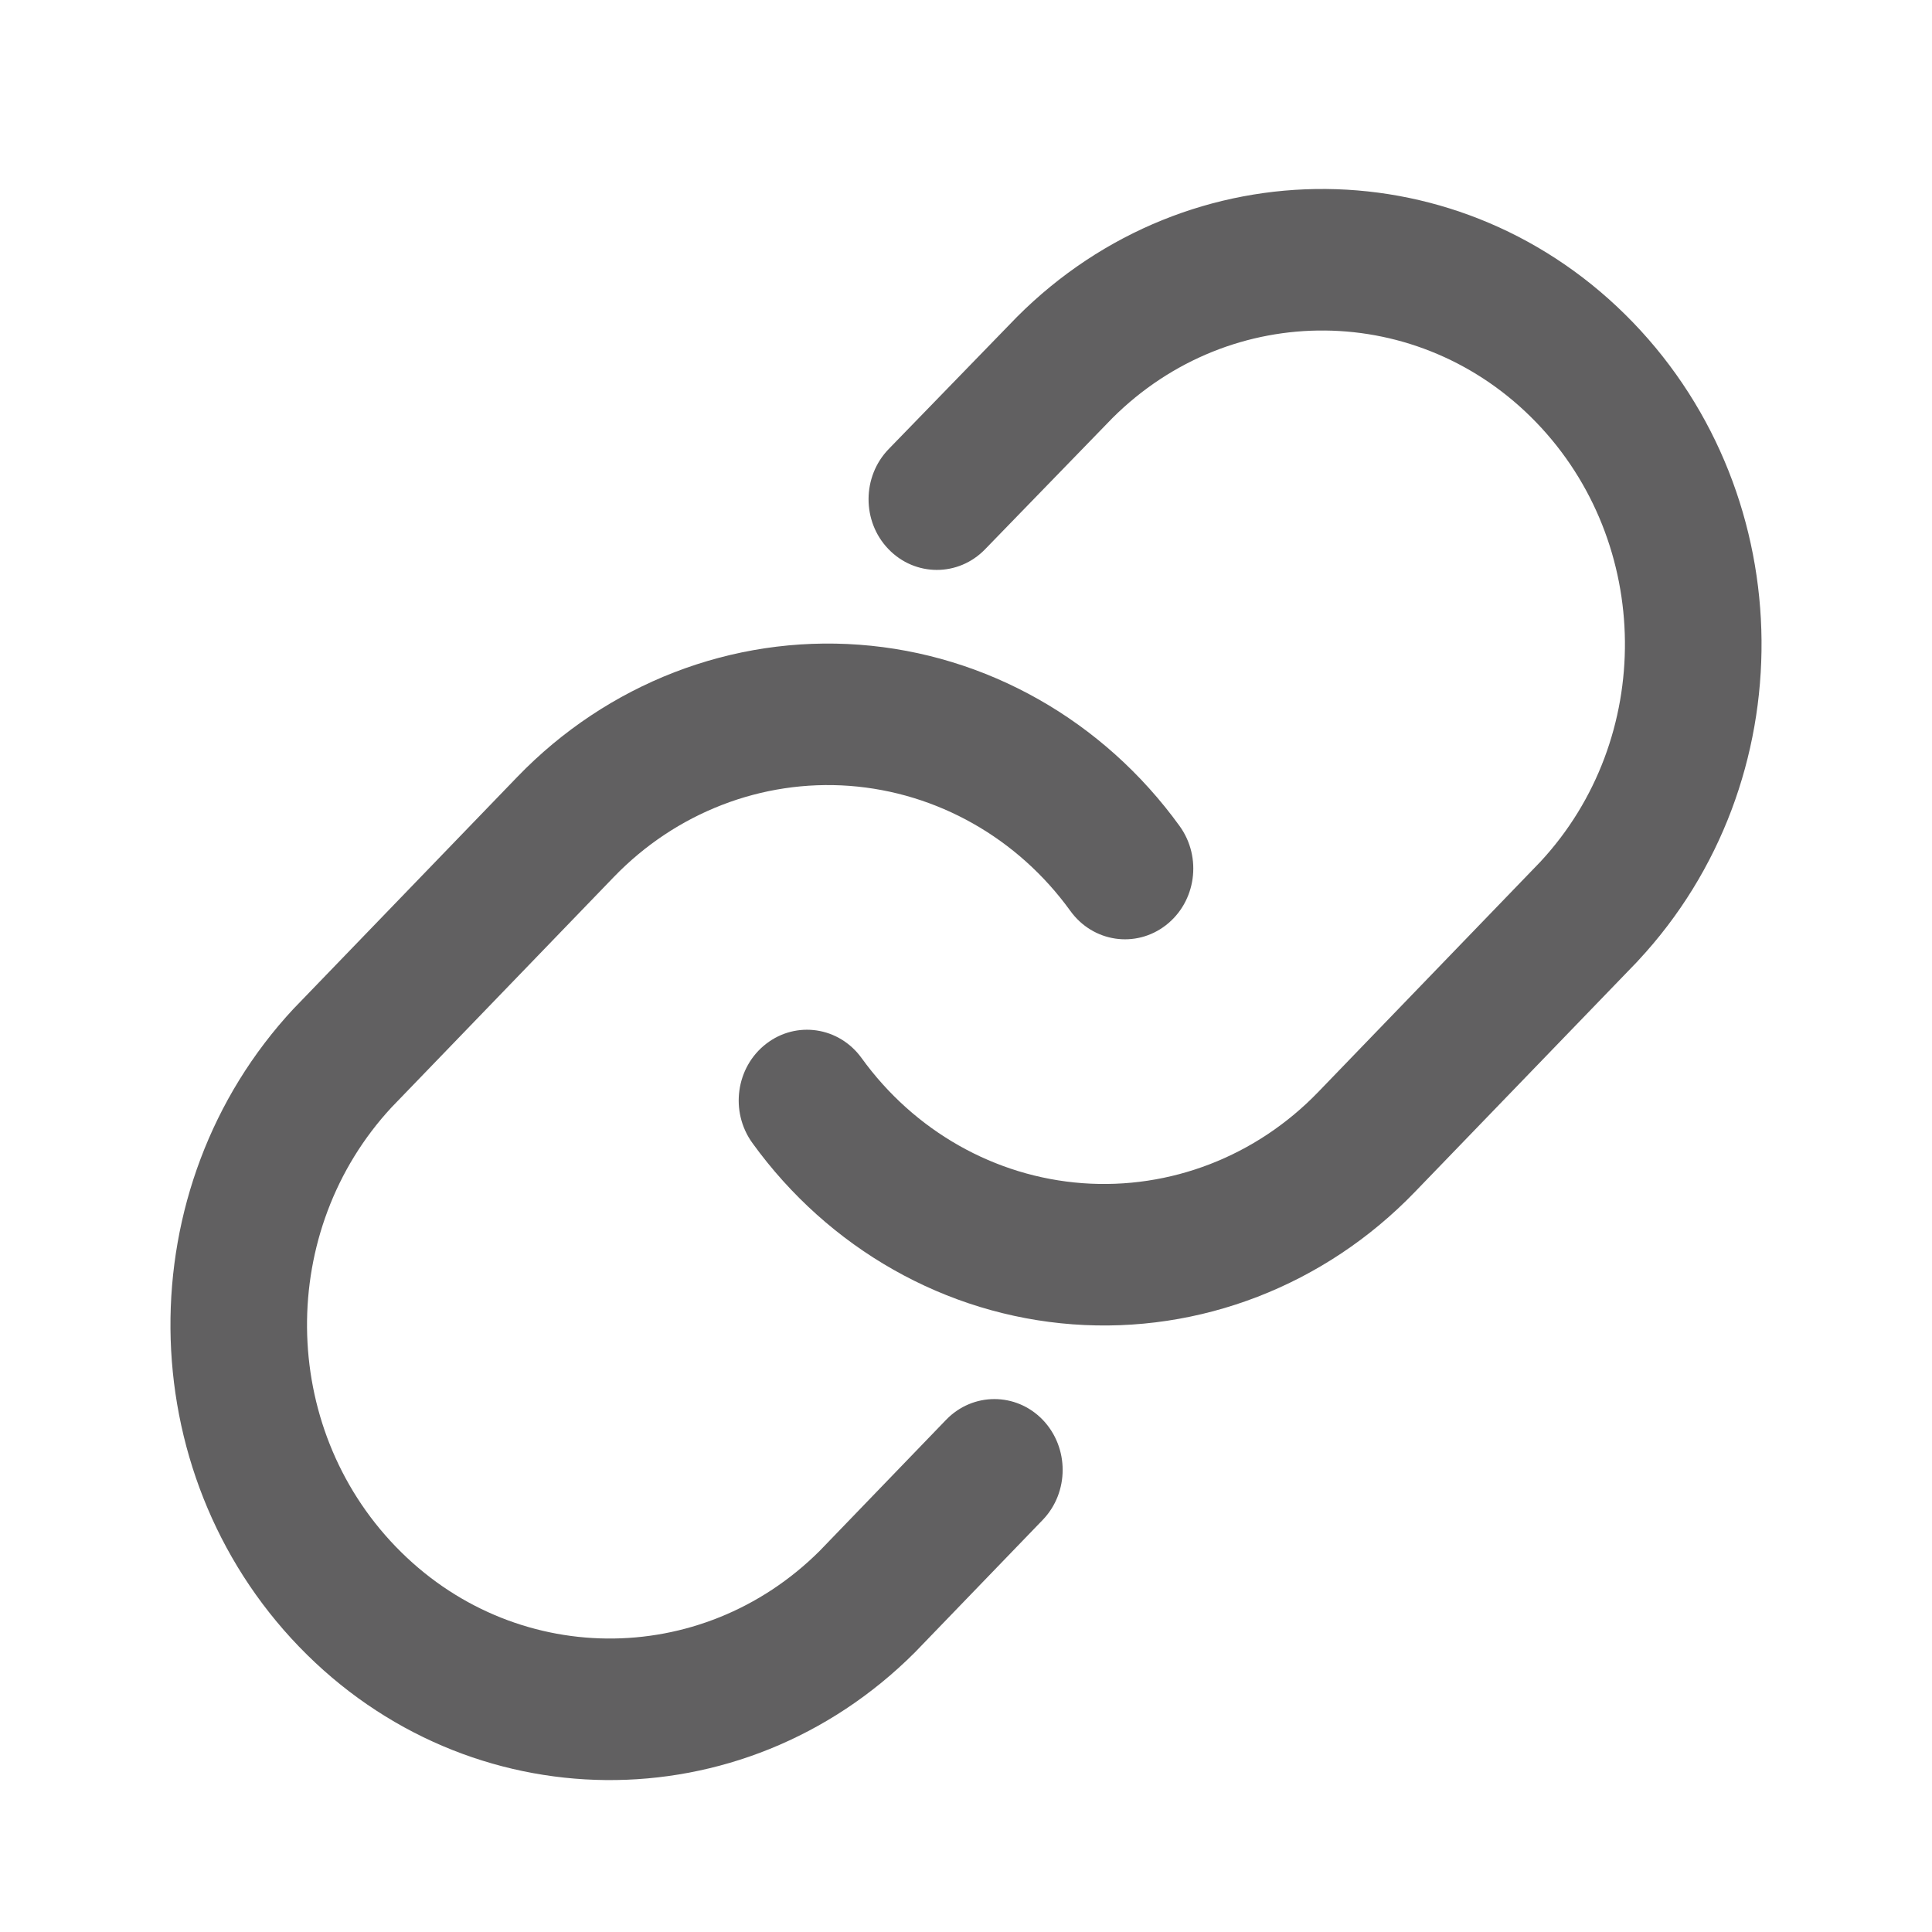 <svg width="17" height="17" viewBox="0 0 17 17" fill="none" xmlns="http://www.w3.org/2000/svg">
<path fill-rule="evenodd" clip-rule="evenodd" d="M8.949 2.788C10.466 1.269 12.877 1.291 14.368 2.836C15.859 4.382 15.88 6.88 14.415 8.452L14.408 8.46L12.449 10.489C12.449 10.489 12.449 10.489 12.449 10.489C11.656 11.311 10.558 11.736 9.439 11.653C8.32 11.57 7.292 10.987 6.62 10.057C6.421 9.781 6.475 9.391 6.741 9.185C7.007 8.979 7.383 9.035 7.582 9.311C8.045 9.952 8.754 10.354 9.525 10.411C10.296 10.468 11.053 10.175 11.599 9.609L13.554 7.583C14.56 6.5 14.544 4.781 13.518 3.717C12.492 2.653 10.832 2.637 9.787 3.68L8.667 4.834C8.432 5.076 8.051 5.075 7.817 4.831C7.583 4.588 7.585 4.193 7.82 3.951L8.949 2.788Z" fill="#616061"/>
<path fill-rule="evenodd" clip-rule="evenodd" d="M4.551 6.837C5.344 6.015 6.442 5.59 7.561 5.673C8.68 5.756 9.708 6.339 10.38 7.269C10.579 7.545 10.525 7.935 10.259 8.141C9.993 8.347 9.617 8.291 9.418 8.015C8.955 7.374 8.246 6.973 7.475 6.915C6.704 6.858 5.947 7.151 5.401 7.717L3.446 9.743C2.44 10.827 2.455 12.546 3.482 13.609C4.508 14.673 6.167 14.689 7.213 13.646L8.325 12.493C8.56 12.25 8.94 12.25 9.175 12.493C9.409 12.737 9.409 13.131 9.175 13.374L8.051 14.539C6.534 16.057 4.123 16.035 2.632 14.49C1.141 12.945 1.12 10.446 2.585 8.874L2.592 8.867L4.551 6.837C4.551 6.837 4.551 6.837 4.551 6.837Z" fill="#616061"/>
</svg>
